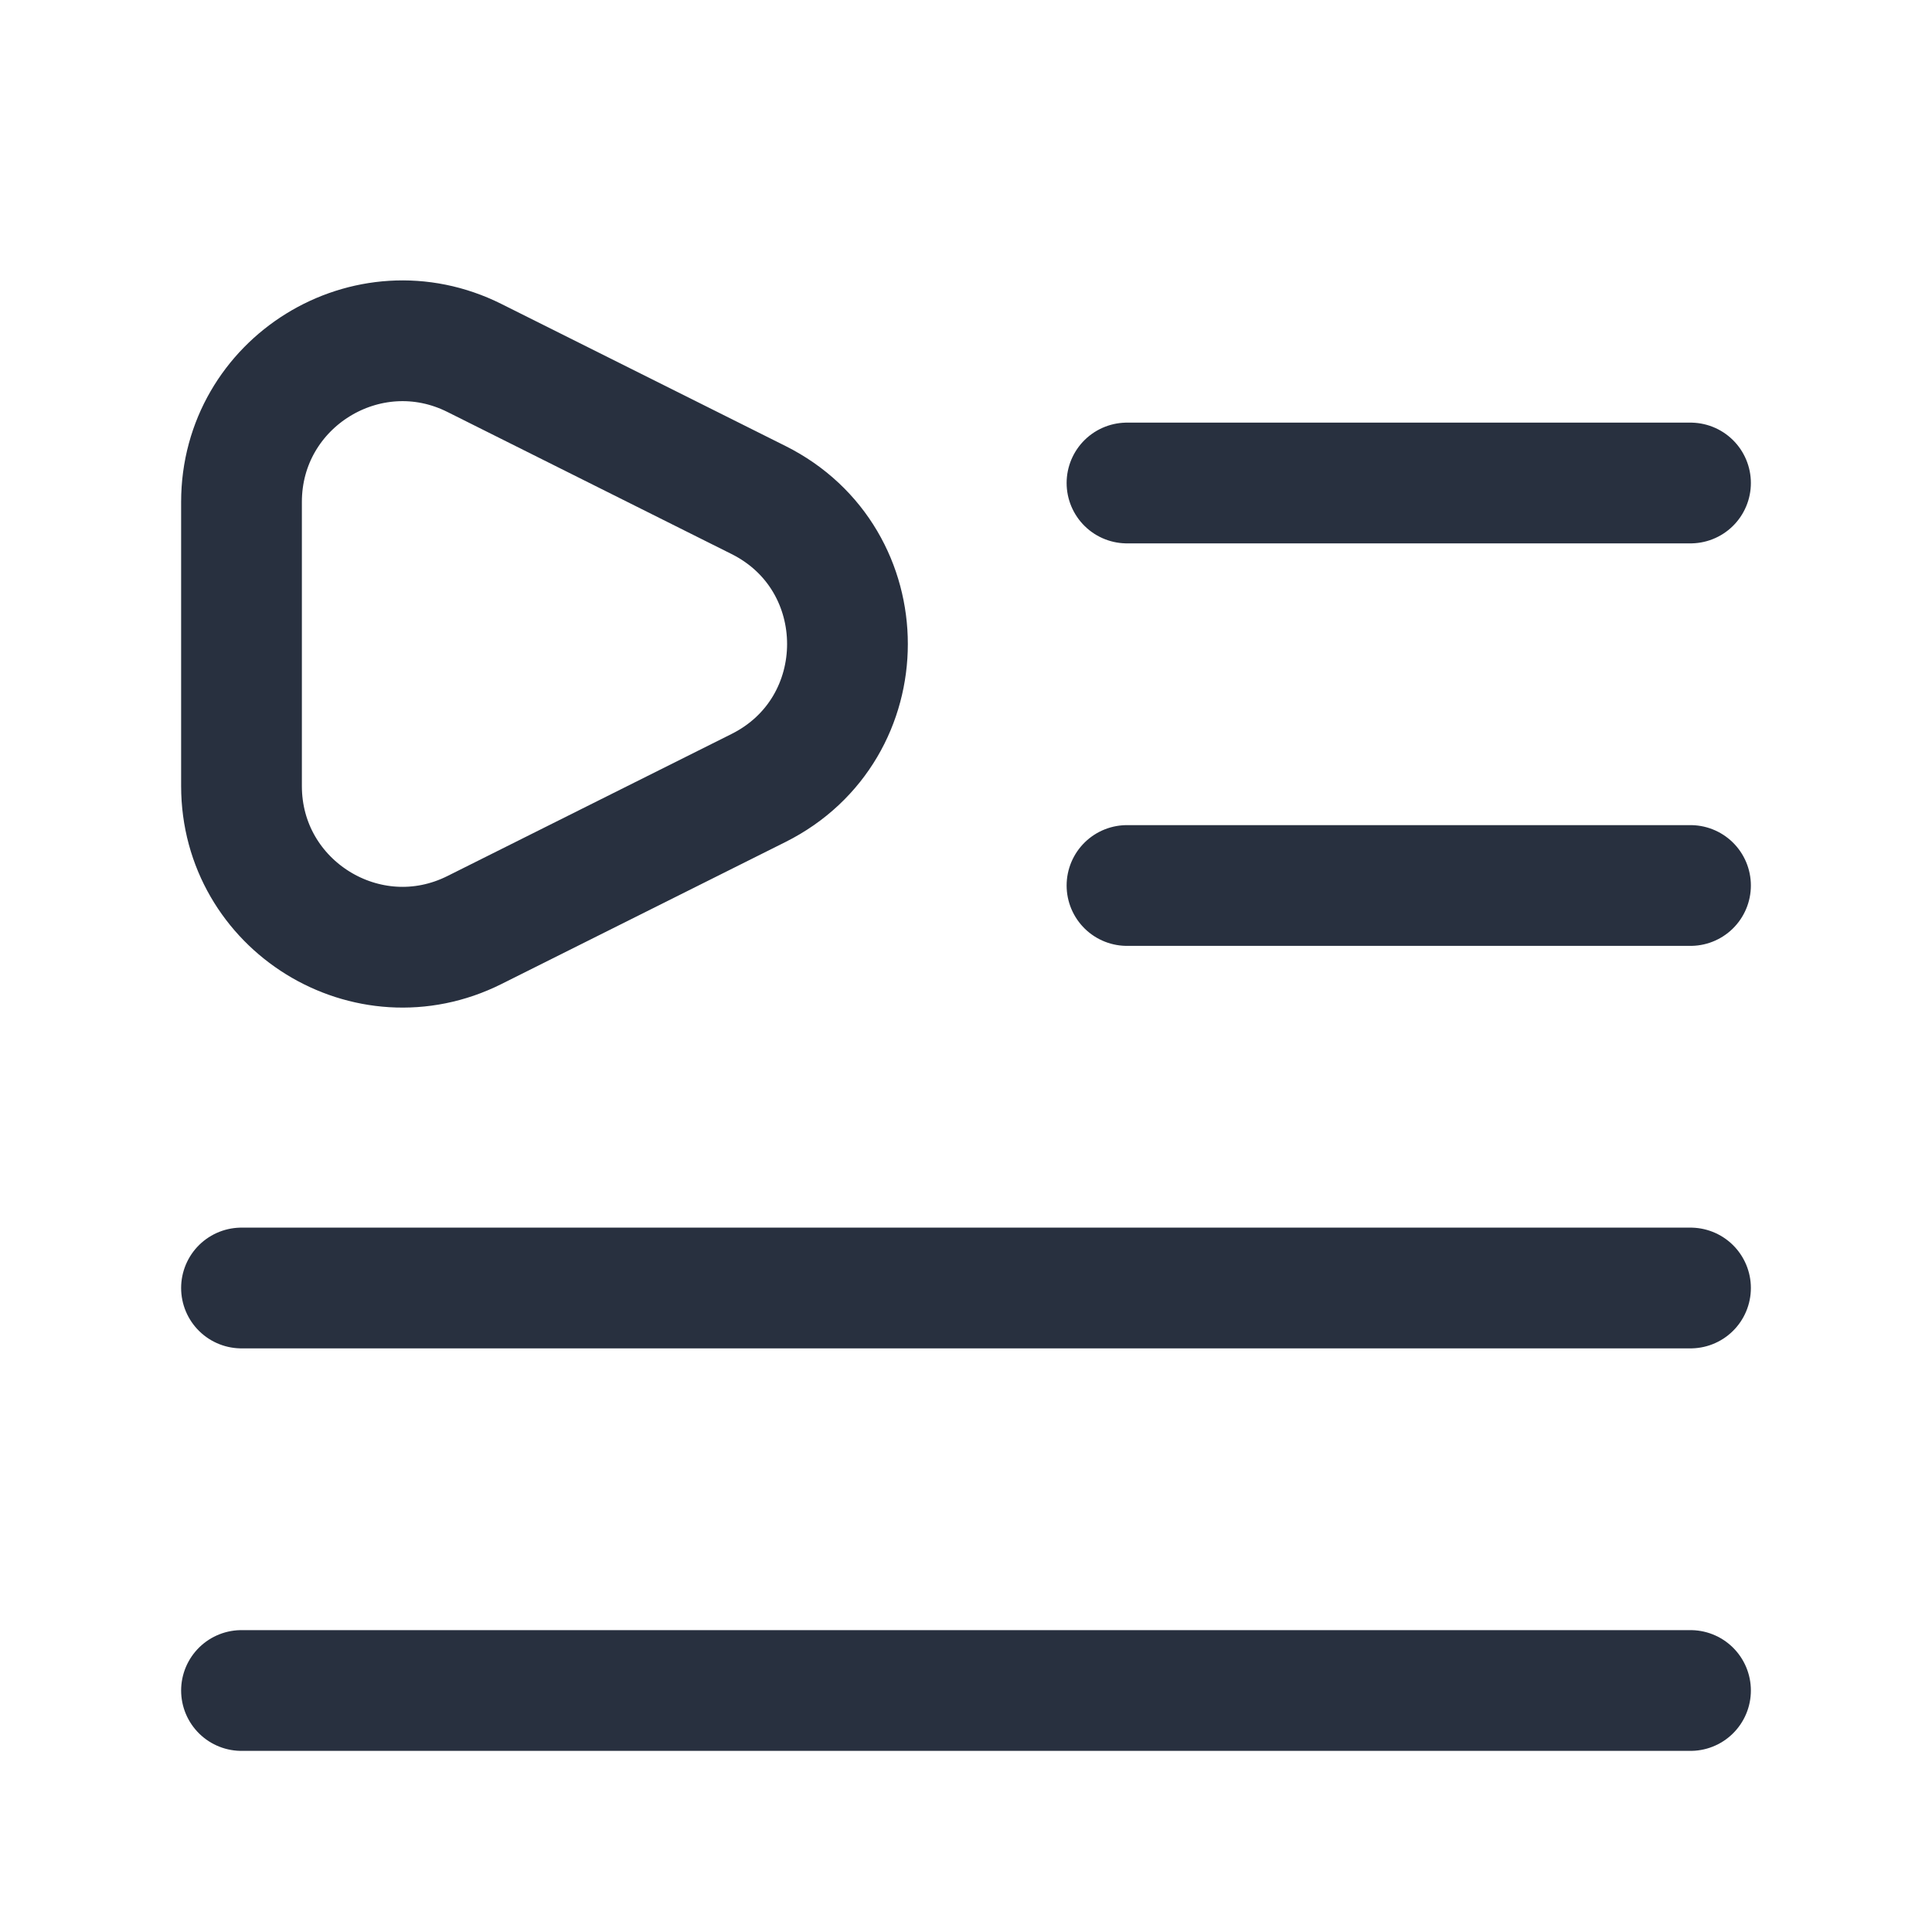 <svg width="24" height="24" viewBox="0 0 24 24" fill="none" xmlns="http://www.w3.org/2000/svg">
<path d="M14 6H21M14 11H21M3 16H21M3 21H21M5.894 11.553L9.422 9.789C10.896 9.052 10.896 6.948 9.422 6.211L5.894 4.447C4.565 3.782 3 4.749 3 6.236V9.764C3 11.251 4.565 12.218 5.894 11.553Z" stroke="#28303F" stroke-width="1.5" stroke-linecap="round" stroke-linejoin="round"/>
</svg>
